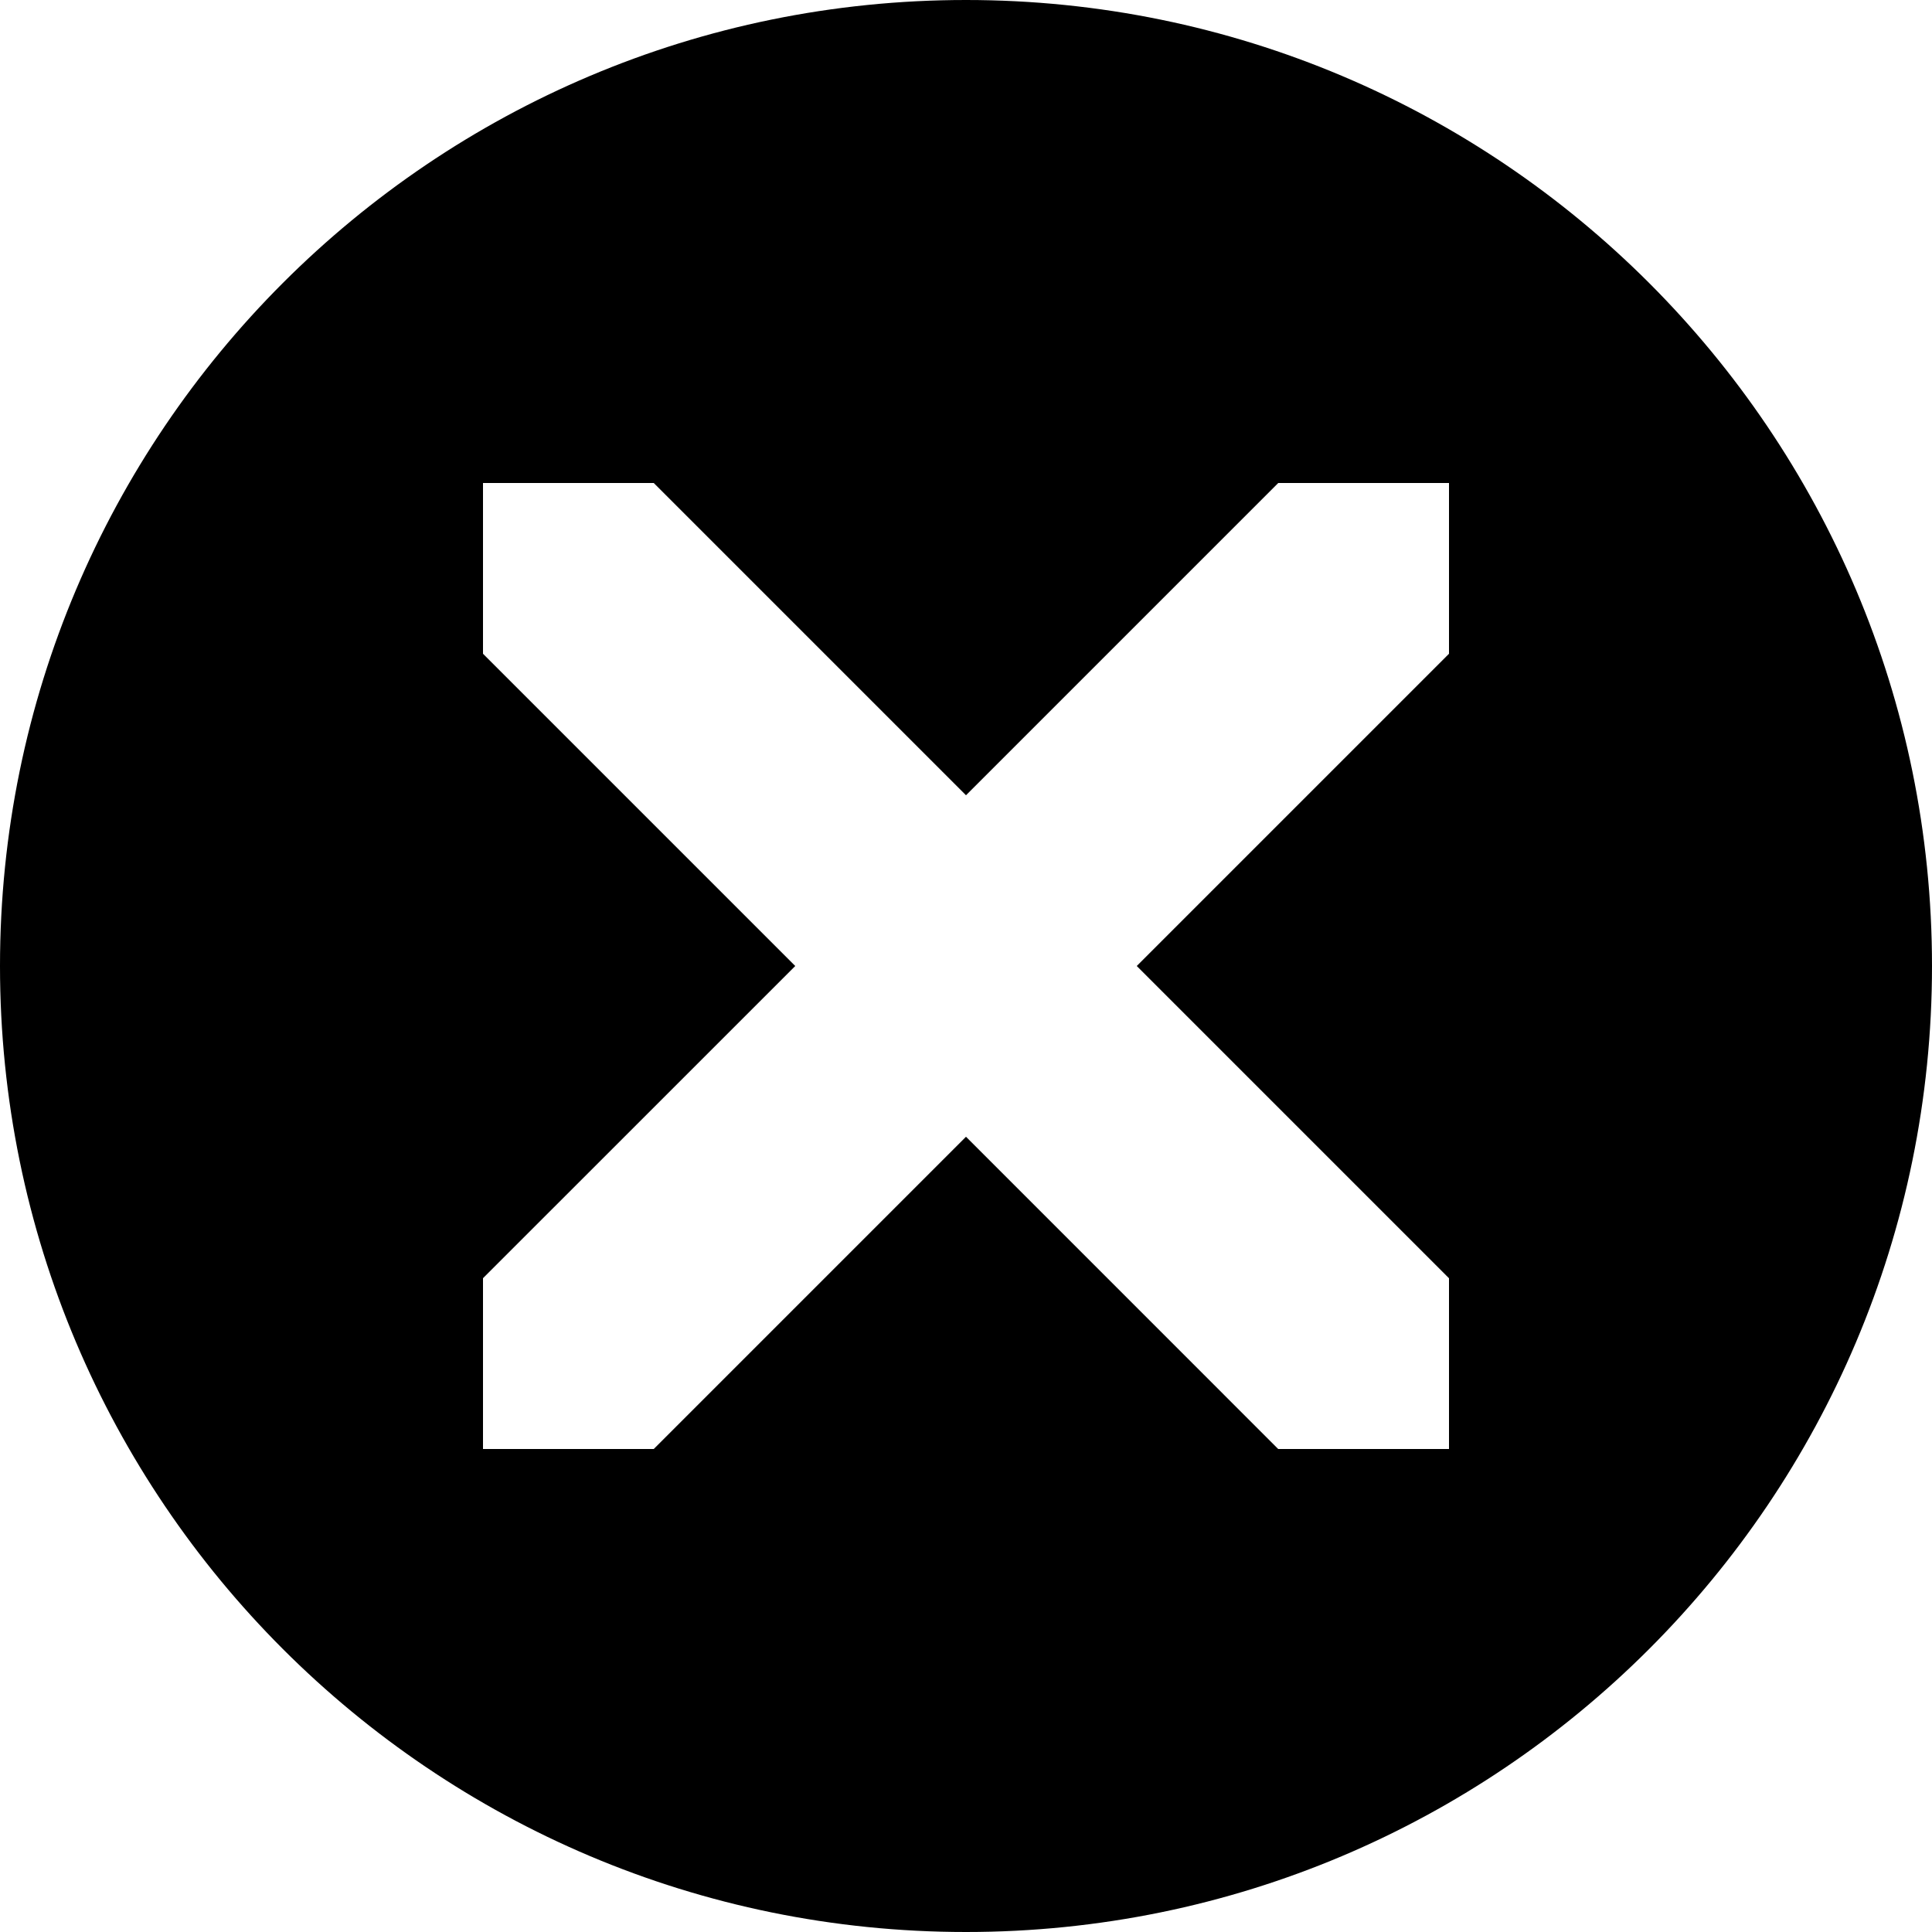 <?xml version="1.0" encoding="utf-8"?> <!-- Generator: IcoMoon.io --> <!DOCTYPE svg PUBLIC "-//W3C//DTD SVG 1.1//EN" "http://www.w3.org/Graphics/SVG/1.1/DTD/svg11.dtd"> <svg width="32" height="32" viewBox="0 0 32 32" xmlns="http://www.w3.org/2000/svg" xmlns:xlink="http://www.w3.org/1999/xlink" fill="#000000"><g><path d="M 16,0C 7.163,0,0,7.163,0,16s 7.163,16, 16,16s 16-7.163, 16-16S 24.837,0, 16,0z M 24,10.828L 18.828,16 L 24,21.172L 24,24 l-2.829,0 L 16,18.828L 10.828,24L 8,24 l0-2.829 L 13.172,16L 8,10.828L 8,8 l 2.828,0 L 16,13.172L 21.172,8L 24,8 L 24,10.828 z"></path></g></svg>